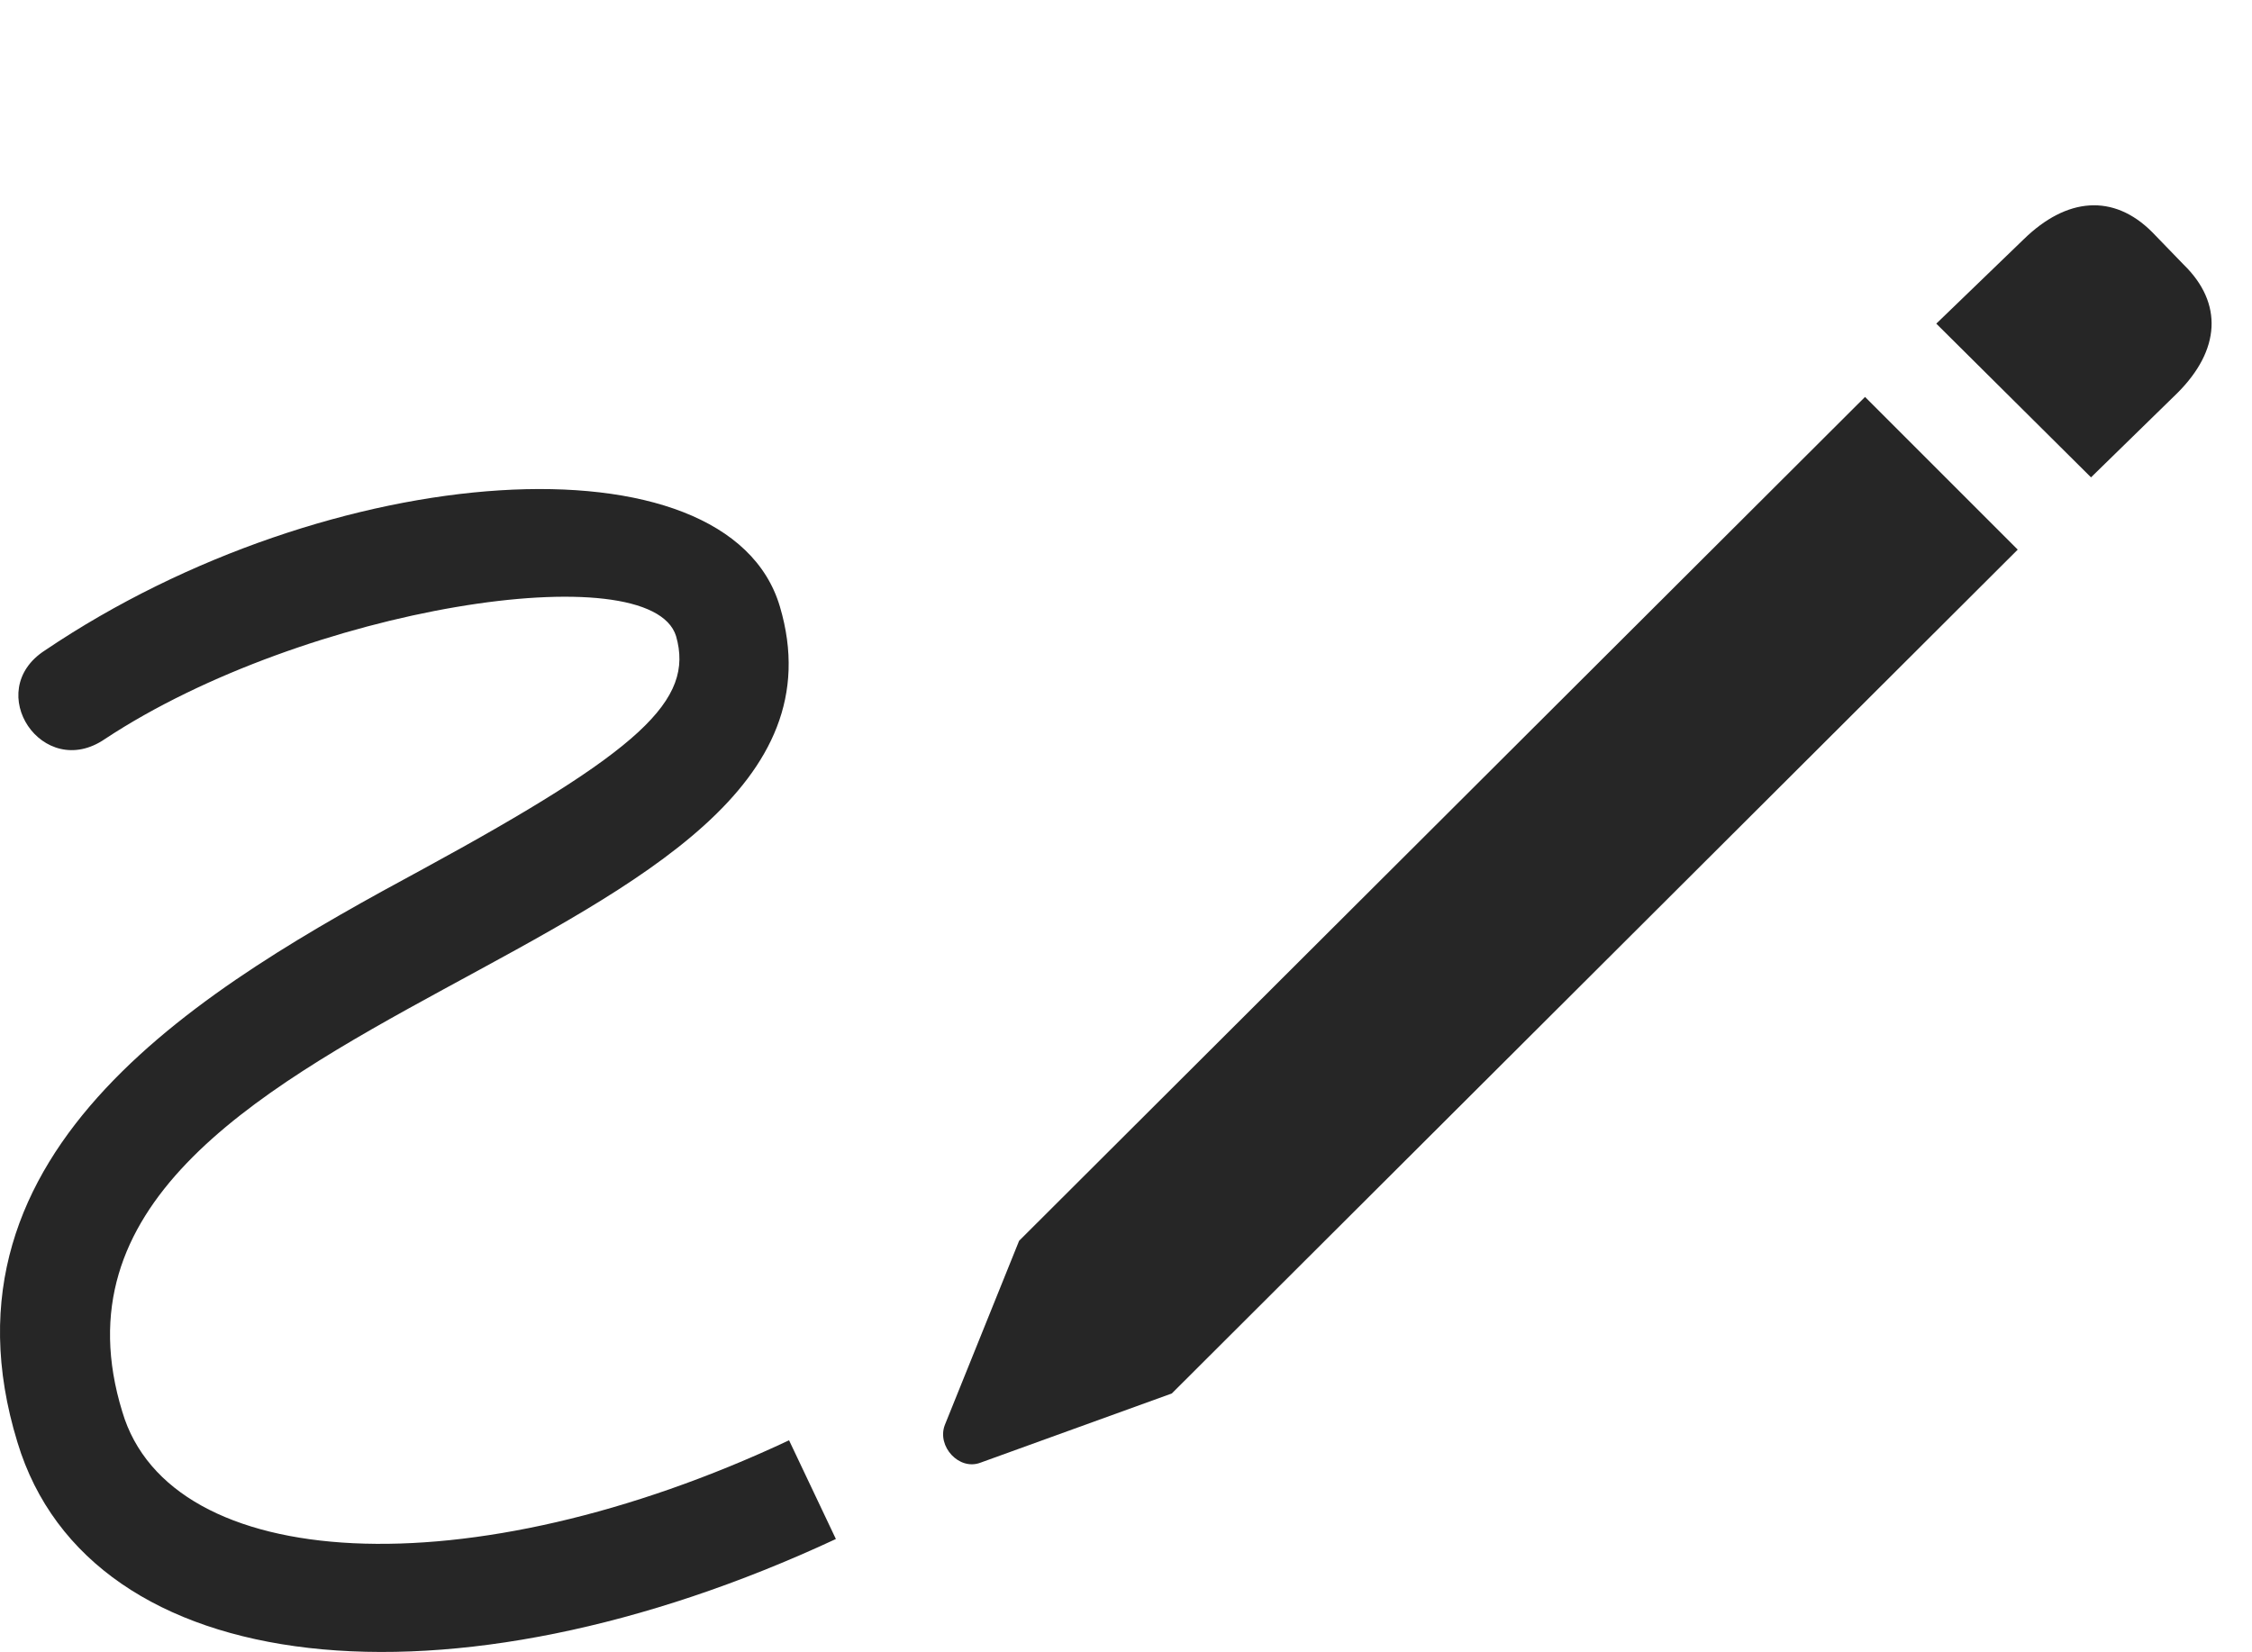 <?xml version="1.0" encoding="UTF-8"?>
<!--Generator: Apple Native CoreSVG 326-->
<!DOCTYPE svg
PUBLIC "-//W3C//DTD SVG 1.1//EN"
       "http://www.w3.org/Graphics/SVG/1.1/DTD/svg11.dtd">
<svg version="1.1" xmlns="http://www.w3.org/2000/svg" xmlns:xlink="http://www.w3.org/1999/xlink" viewBox="0 0 138.269 101.432">
 <g>
  <rect height="101.432" opacity="0" width="138.269" x="0" y="0"/>
  <path d="M1.072 88.56C5.51 103.247 27.572 105.56 51.322 94.497L48.447 88.435C28.76 97.685 10.447 96.622 7.51 86.685C-0.24 61.497 54.385 59.185 47.885 37.247C44.697 26.435 20.26 28.122 2.76 39.935C-1.115 42.435 2.635 47.997 6.447 45.372C18.76 37.247 39.947 33.997 41.51 39.06C42.635 42.997 39.385 46.06 25.947 53.372C12.76 60.497-4.49 70.435 1.072 88.56Z" fill="black" fill-opacity="0.85"/>
  <path d="M71.947 85.56L123.885 33.747L114.51 24.372L62.572 76.185L58.01 87.497C57.51 88.81 58.885 90.31 60.197 89.81ZM128.385 29.31L133.697 24.122C136.322 21.497 136.51 18.622 134.072 16.247L132.135 14.247C129.76 11.872 126.885 12.122 124.26 14.685L118.885 19.872Z" fill="black" fill-opacity="0.85"/>
 </g>
</svg>
